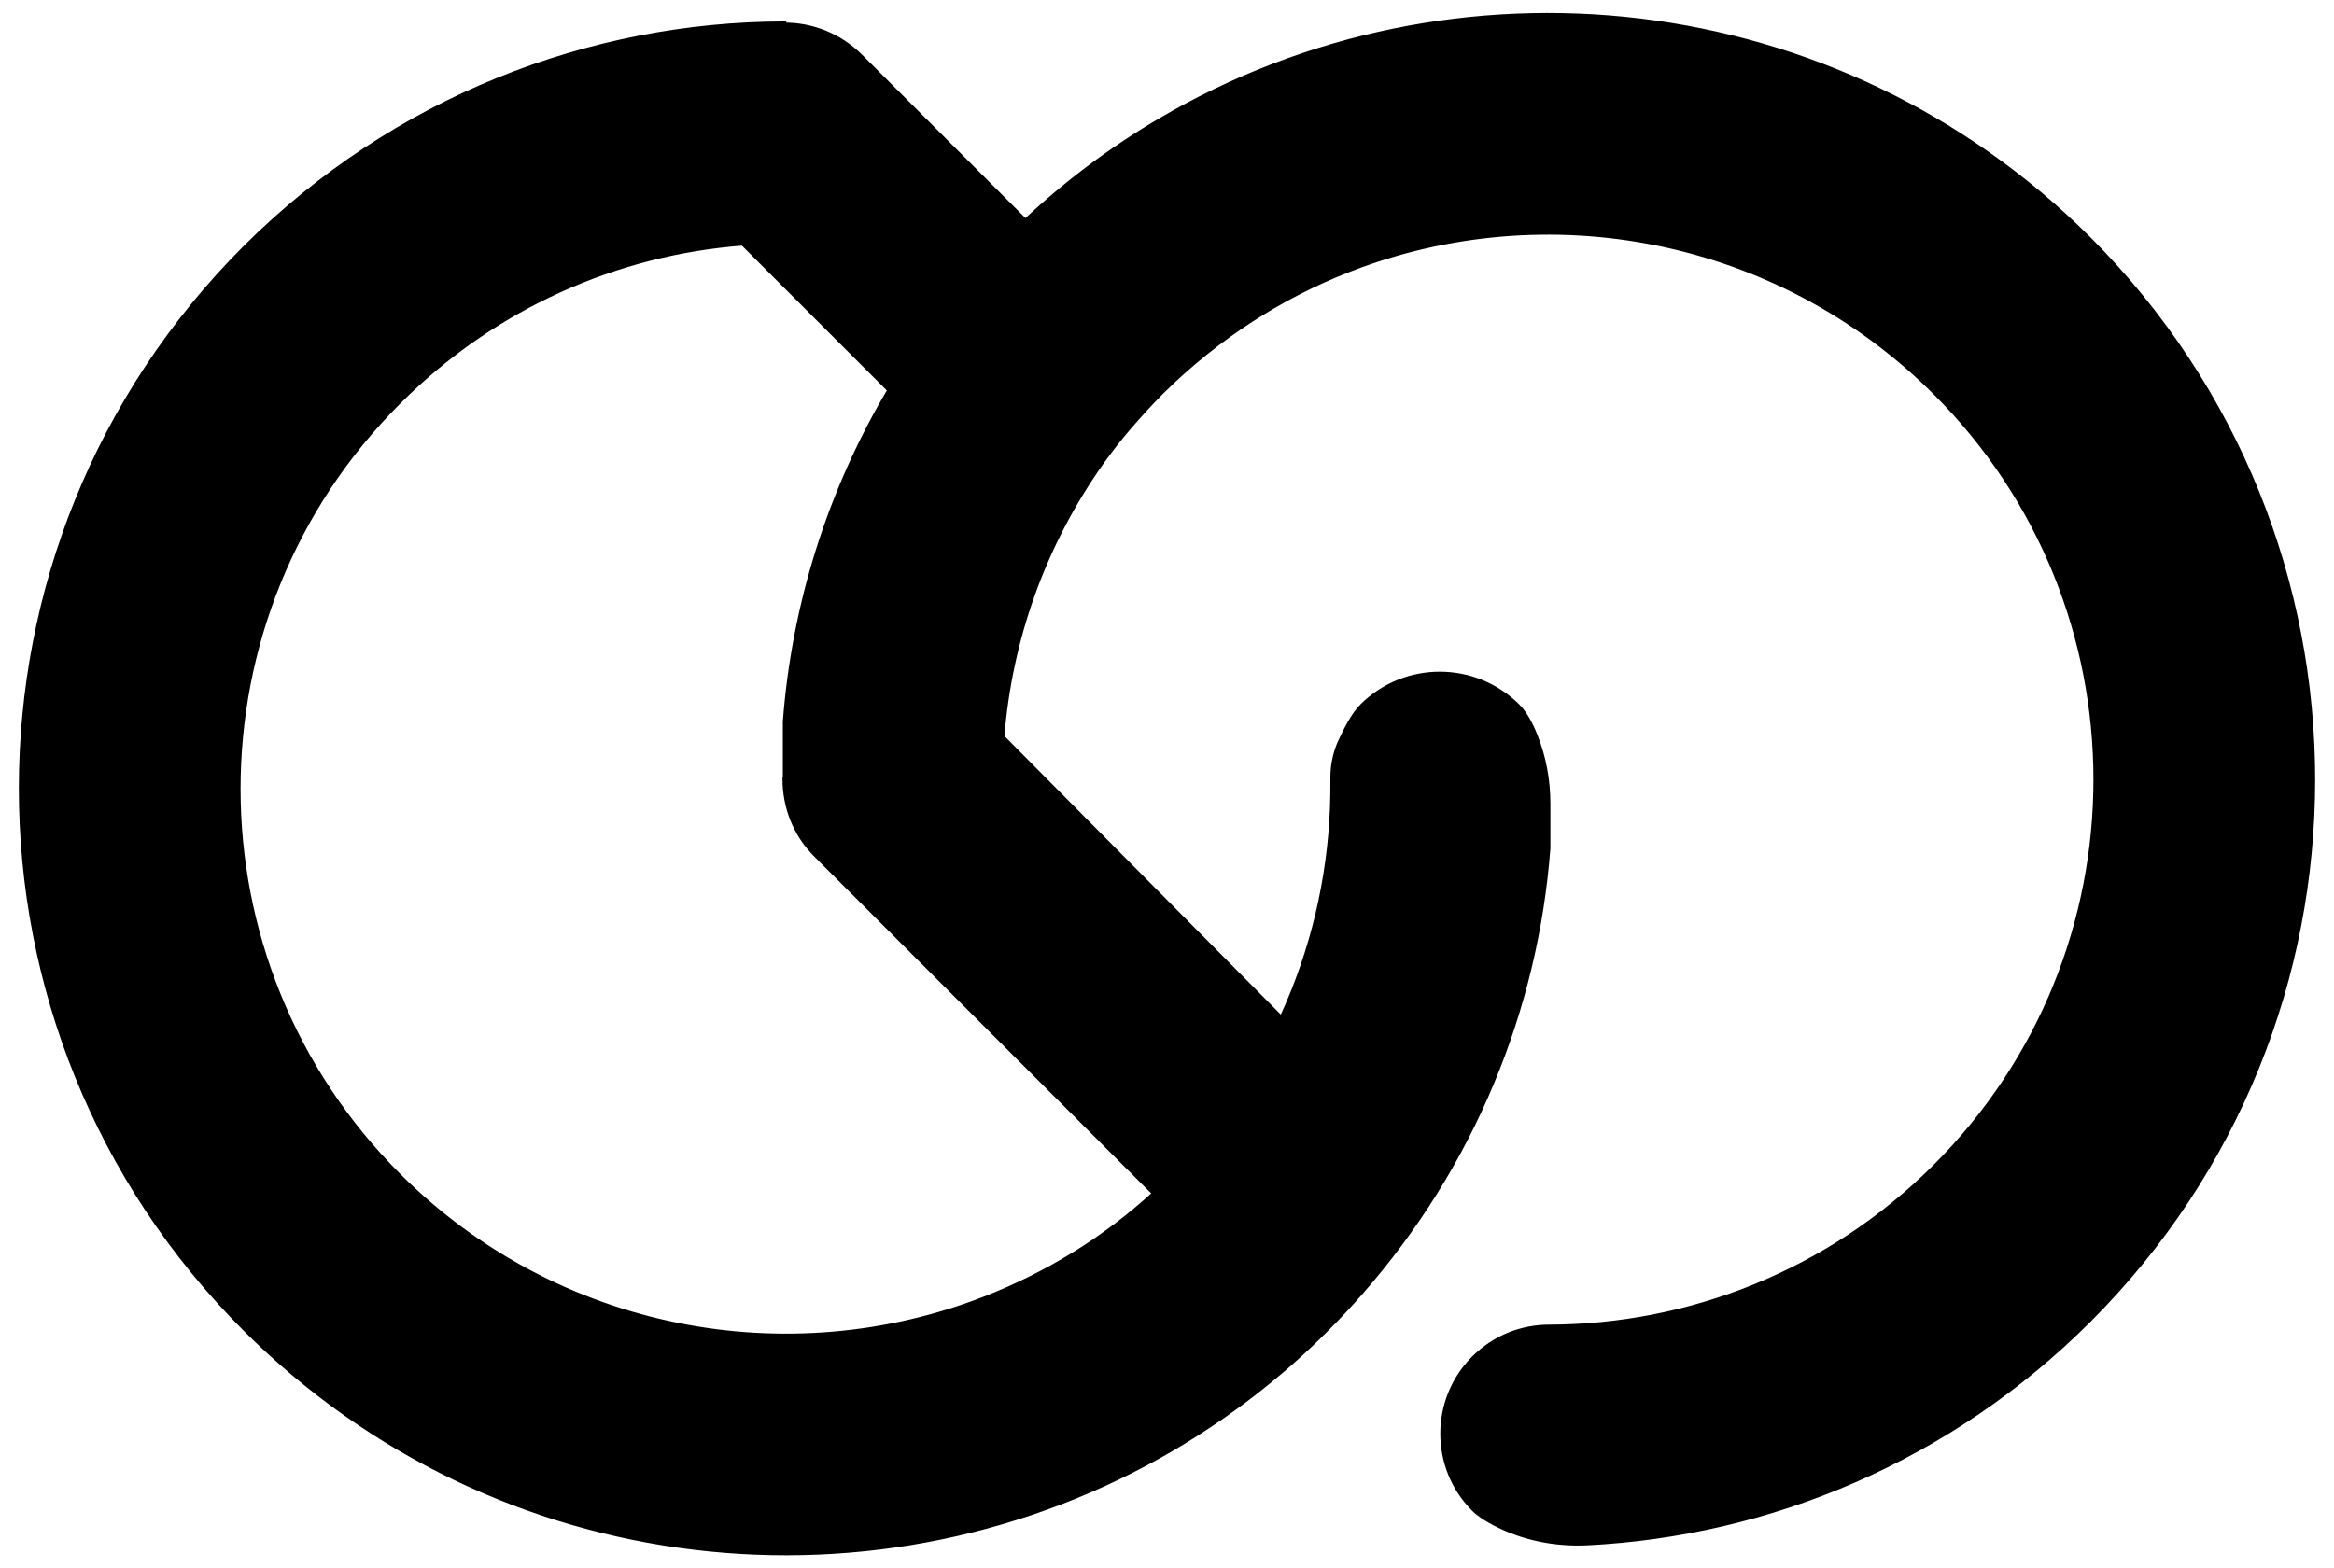 <?xml version="1.0" encoding="utf-8"?>
<!-- Generator: Adobe Illustrator 25.0.0, SVG Export Plug-In . SVG Version: 6.00 Build 0)  -->
<svg version="1.1" id="Layer_1" xmlns="http://www.w3.org/2000/svg" xmlns:xlink="http://www.w3.org/1999/xlink" x="0px" y="0px"
	 viewBox="0 0 610 410" style="enable-background:new 0 0 610 410;" xml:space="preserve">
<style type="text/css">
	.st0{stroke:#000000;stroke-miterlimit:10;}
</style>
<path class="st0" d="M546,62.4C480.1-3.4,379.7-13.7,303,31.5c-12.4,7.3-24.1,16-35,26.2l-43-43c-5.5-5.5-12.7-8.3-20-8.3V6.1
	C154.1,6.2,103,25.8,64,64.7c-78.1,78.1-78.1,204.7,0,282.8c65.9,65.9,166.2,76.2,242.9,31c14.2-8.4,27.7-18.7,39.9-31
	c3-3,5.9-6.1,8.7-9.3c29.5-33.5,46-74.5,49.2-116.4v-11.7c0-6.1-1.1-12.2-3.4-17.9c-1.2-3-2.7-5.8-4.6-7.7
	c-11.3-11.2-29.5-11.2-40.8,0c-2.3,2.3-4.4,6.5-5.9,9.8c-1.2,2.8-1.8,5.9-1.8,8.9l0,0.1c0,0,0,0.1,0,0.1c0,2.5,0,5-0.1,7.5
	c-0.7,18.9-5.1,37.7-13.2,55.2l-62.3-62.8l-0.1-0.1L262,192.6c2-25.3,10.7-50.1,26-71.7c2.3-3.2,4.7-6.3,7.3-9.3
	c2.6-3,5.3-6,8.2-8.9c0.1-0.1,0.3-0.3,0.4-0.4c14.4-14.2,31-24.8,48.7-31.7c51.3-20,111.7-9.2,153.1,32.1
	c55.9,55.8,55.9,146.4,0,202.2c-27.8,27.8-64.3,41.8-100.8,41.9v0c-7.2,0-14.3,2.7-19.8,8.2c-10.9,10.9-10.9,28.7,0,39.6
	c1.4,1.4,3.3,2.6,5.4,3.7c7.4,3.9,15.9,5.6,24.3,5.2c47.7-2.4,94.8-21.9,131.2-58.3C624.1,267.2,624.1,140.6,546,62.4z M257.4,339.4
	c-51.3,20-111.7,9.2-153.1-32.1c-55.9-55.8-55.9-146.4,0-202.2c25-25,57-38.9,89.8-41.4l38.3,38.3c-15.9,26.8-25,56.5-27.3,86.6v15
	h-0.1c0,7.3,2.7,14.6,8.3,20.1l88.3,88.3C288.4,324.1,273.3,333.2,257.4,339.4z"/>
</svg>
